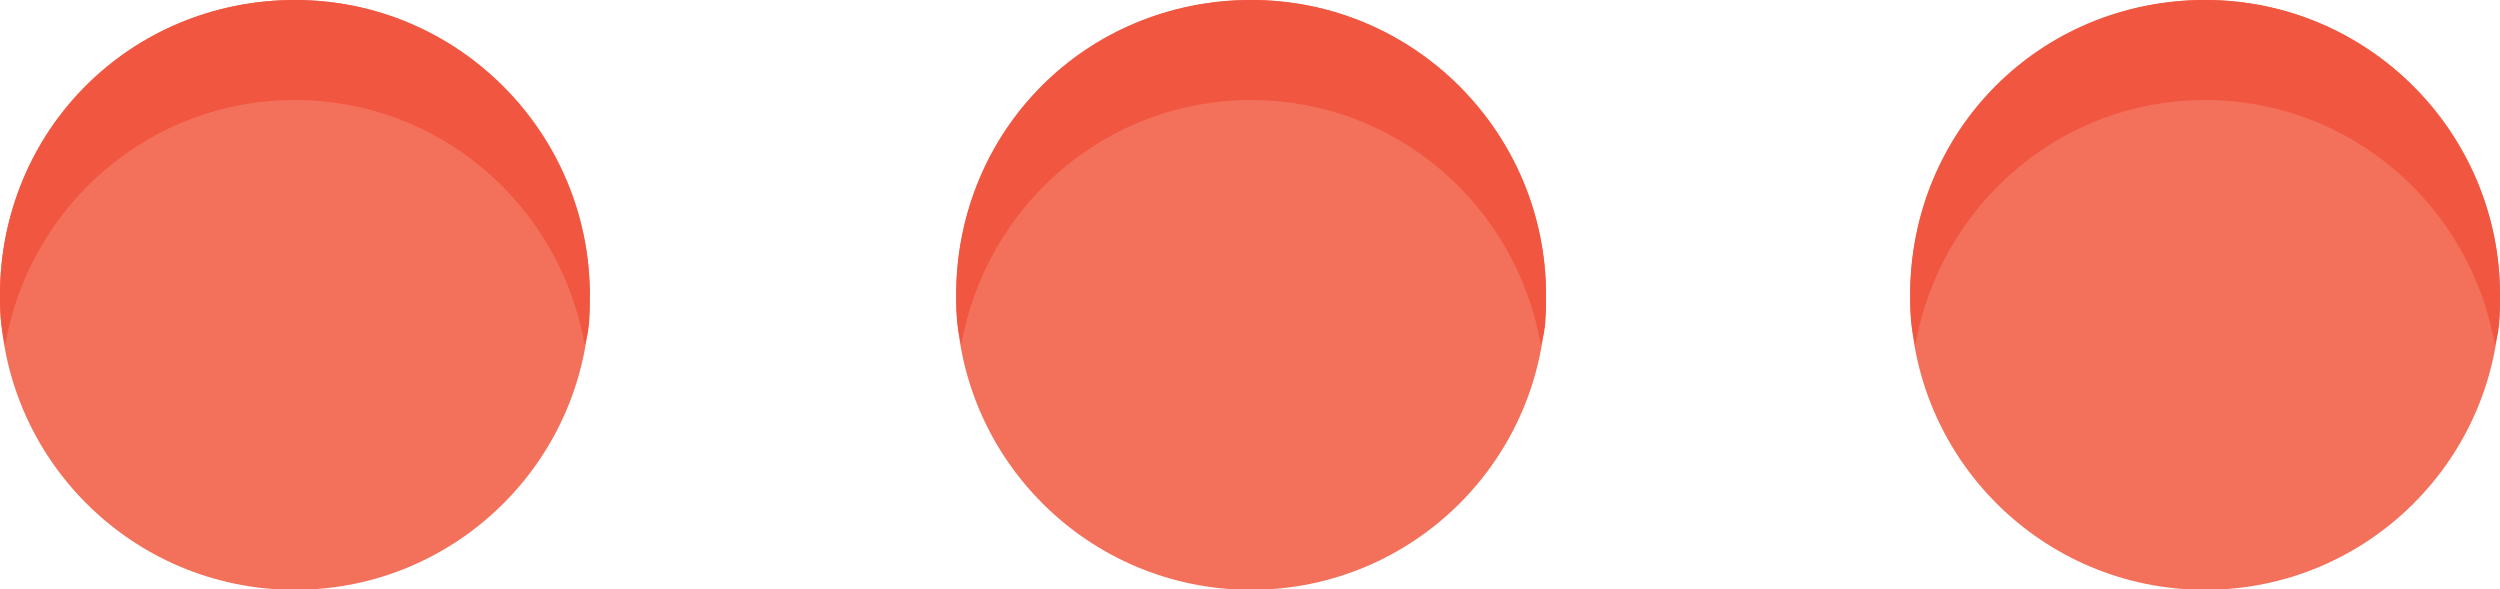 <?xml version="1.0" encoding="utf-8"?>
<!-- Generator: Adobe Illustrator 21.1.0, SVG Export Plug-In . SVG Version: 6.00 Build 0)  -->
<svg version="1.1" id="Calque_1" xmlns="http://www.w3.org/2000/svg" xmlns:xlink="http://www.w3.org/1999/xlink" x="0px" y="0px"
	 viewBox="0 0 682.4 160.9" style="enable-background:new 0 0 682.4 160.9;" xml:space="preserve">
<style type="text/css">
	.st0{fill:#F3705B;}
	.st1{fill:#F15640;}
	.st2{display:none;}
	.st3{display:inline;fill:#F15640;}
	.st4{display:inline;fill:#FFD15D;}
	.st5{display:inline;fill:#F3705B;}
	.st6{display:inline;fill:#F7B64C;}
</style>
<circle class="st0" cx="341.5" cy="80.5" r="80.5"/>
<path class="st1" d="M341.5,27.3c39.5,0,72.3,28.6,79.1,66.8c1.4-4.1,1.4-8.2,1.4-13.6C422,36.8,386.5,0,341.5,0
	s-80.5,35.5-80.5,80.5c0,4.1,0,8.2,1.4,13.6C269.2,55.9,302,27.3,341.5,27.3z"/>
<circle class="st0" cx="80.5" cy="80.5" r="80.5"/>
<path class="st1" d="M80.5,27.3c39.5,0,72.3,28.6,79.1,66.8c1.4-4.1,1.4-8.2,1.4-13.6C160.9,36.8,125.4,0,80.5,0S0,35.5,0,80.5
	c0,4.1,0,8.2,1.4,13.6C8.2,55.9,40.9,27.3,80.5,27.3z"/>
<circle class="st0" cx="601.9" cy="80.5" r="80.5"/>
<path class="st1" d="M601.9,27.3c39.5,0,72.3,28.6,79.1,66.8c1.4-4.1,1.4-8.2,1.4-13.6c0-43.6-35.5-80.5-80.5-80.5
	c-45,0-80.5,35.5-80.5,80.5c0,4.1,0,8.2,1.4,13.6C529.7,55.9,562.4,27.3,601.9,27.3z"/>
<g id="Calque_2" class="st2">
	<circle class="st3" cx="906" cy="-32" r="62.9"/>
	<circle class="st4" cx="906" cy="108.8" r="62.9"/>
	<path class="st5" d="M906-74.7c-30.9,0-56.5,22.4-61.9,52.3c5.3,29.9,30.9,52.3,61.9,52.3s56.5-22.4,61.9-52.3
		C962.5-52.3,936.9-74.7,906-74.7z"/>
	<path class="st6" d="M906,67.2c30.9,0,56.5,22.4,61.9,52.3c1.1-3.2,1.1-6.4,1.1-10.7c0-34.1-27.7-62.9-62.9-62.9
		s-62.9,27.7-62.9,62.9c0,3.2,0,6.4,1.1,10.7C849.5,89.6,875.1,67.2,906,67.2z"/>
</g>
</svg>
